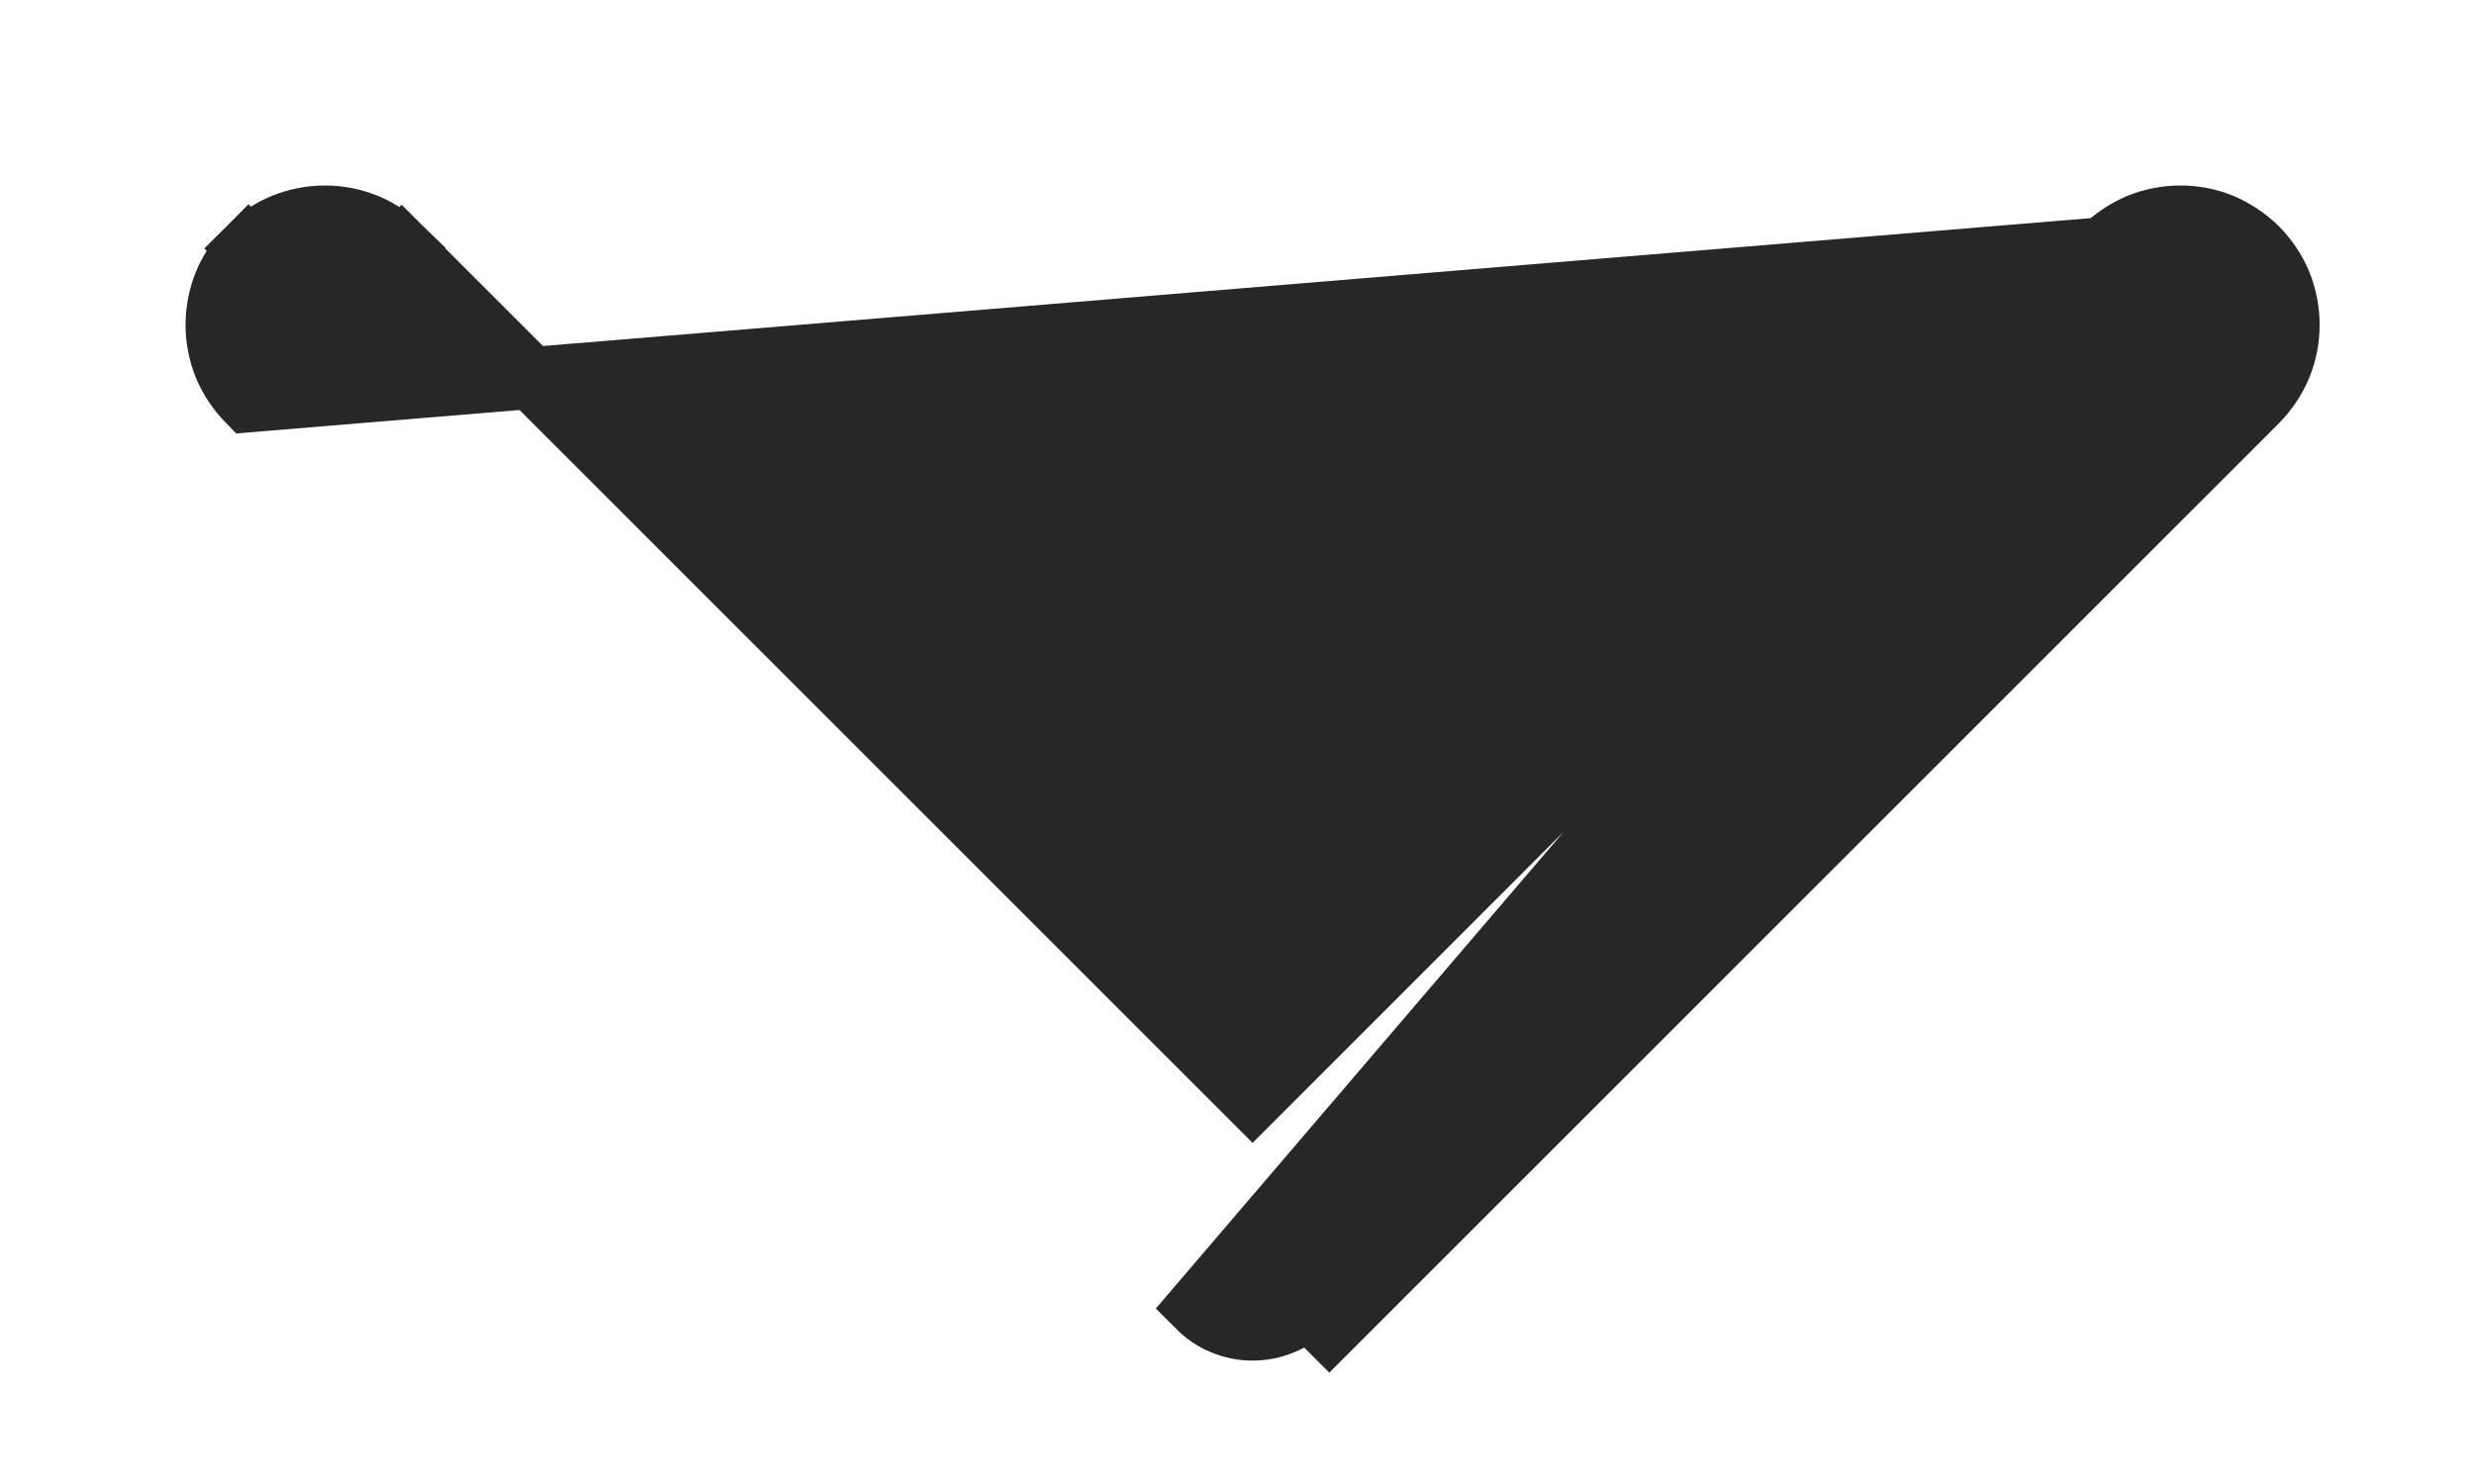 <svg width="10" height="6" viewBox="0 0 10 6" fill="none" xmlns="http://www.w3.org/2000/svg">
<path d="M8.503 1.003L8.503 1.003C8.544 0.963 8.592 0.931 8.645 0.908C8.699 0.886 8.756 0.875 8.813 0.875C8.871 0.875 8.928 0.886 8.981 0.908C9.034 0.931 9.082 0.963 9.123 1.003C9.163 1.044 9.196 1.092 9.218 1.145C9.24 1.199 9.251 1.256 9.251 1.313C9.251 1.371 9.24 1.428 9.218 1.481C9.196 1.534 9.163 1.582 9.123 1.623L5.373 5.373L5.373 5.373L5.284 5.284C5.255 5.313 5.221 5.337 5.183 5.352C5.145 5.368 5.104 5.376 5.063 5.376C5.022 5.376 4.981 5.368 4.943 5.352C4.905 5.337 4.871 5.313 4.842 5.284L8.503 1.003ZM8.503 1.003L5.063 4.444L1.623 1.004L1.534 1.092L1.623 1.003L1.623 1.003C1.582 0.963 1.534 0.93 1.481 0.908C1.428 0.886 1.371 0.875 1.313 0.875C1.256 0.875 1.199 0.886 1.145 0.908C1.092 0.93 1.044 0.963 1.003 1.004L1.092 1.092L1.004 1.003C0.963 1.044 0.93 1.092 0.908 1.145C0.886 1.199 0.875 1.256 0.875 1.313C0.875 1.371 0.886 1.428 0.908 1.481C0.93 1.534 0.963 1.582 1.003 1.623L8.503 1.003Z" fill="#272727" stroke="#272727" stroke-width="0.25"/>
</svg>
